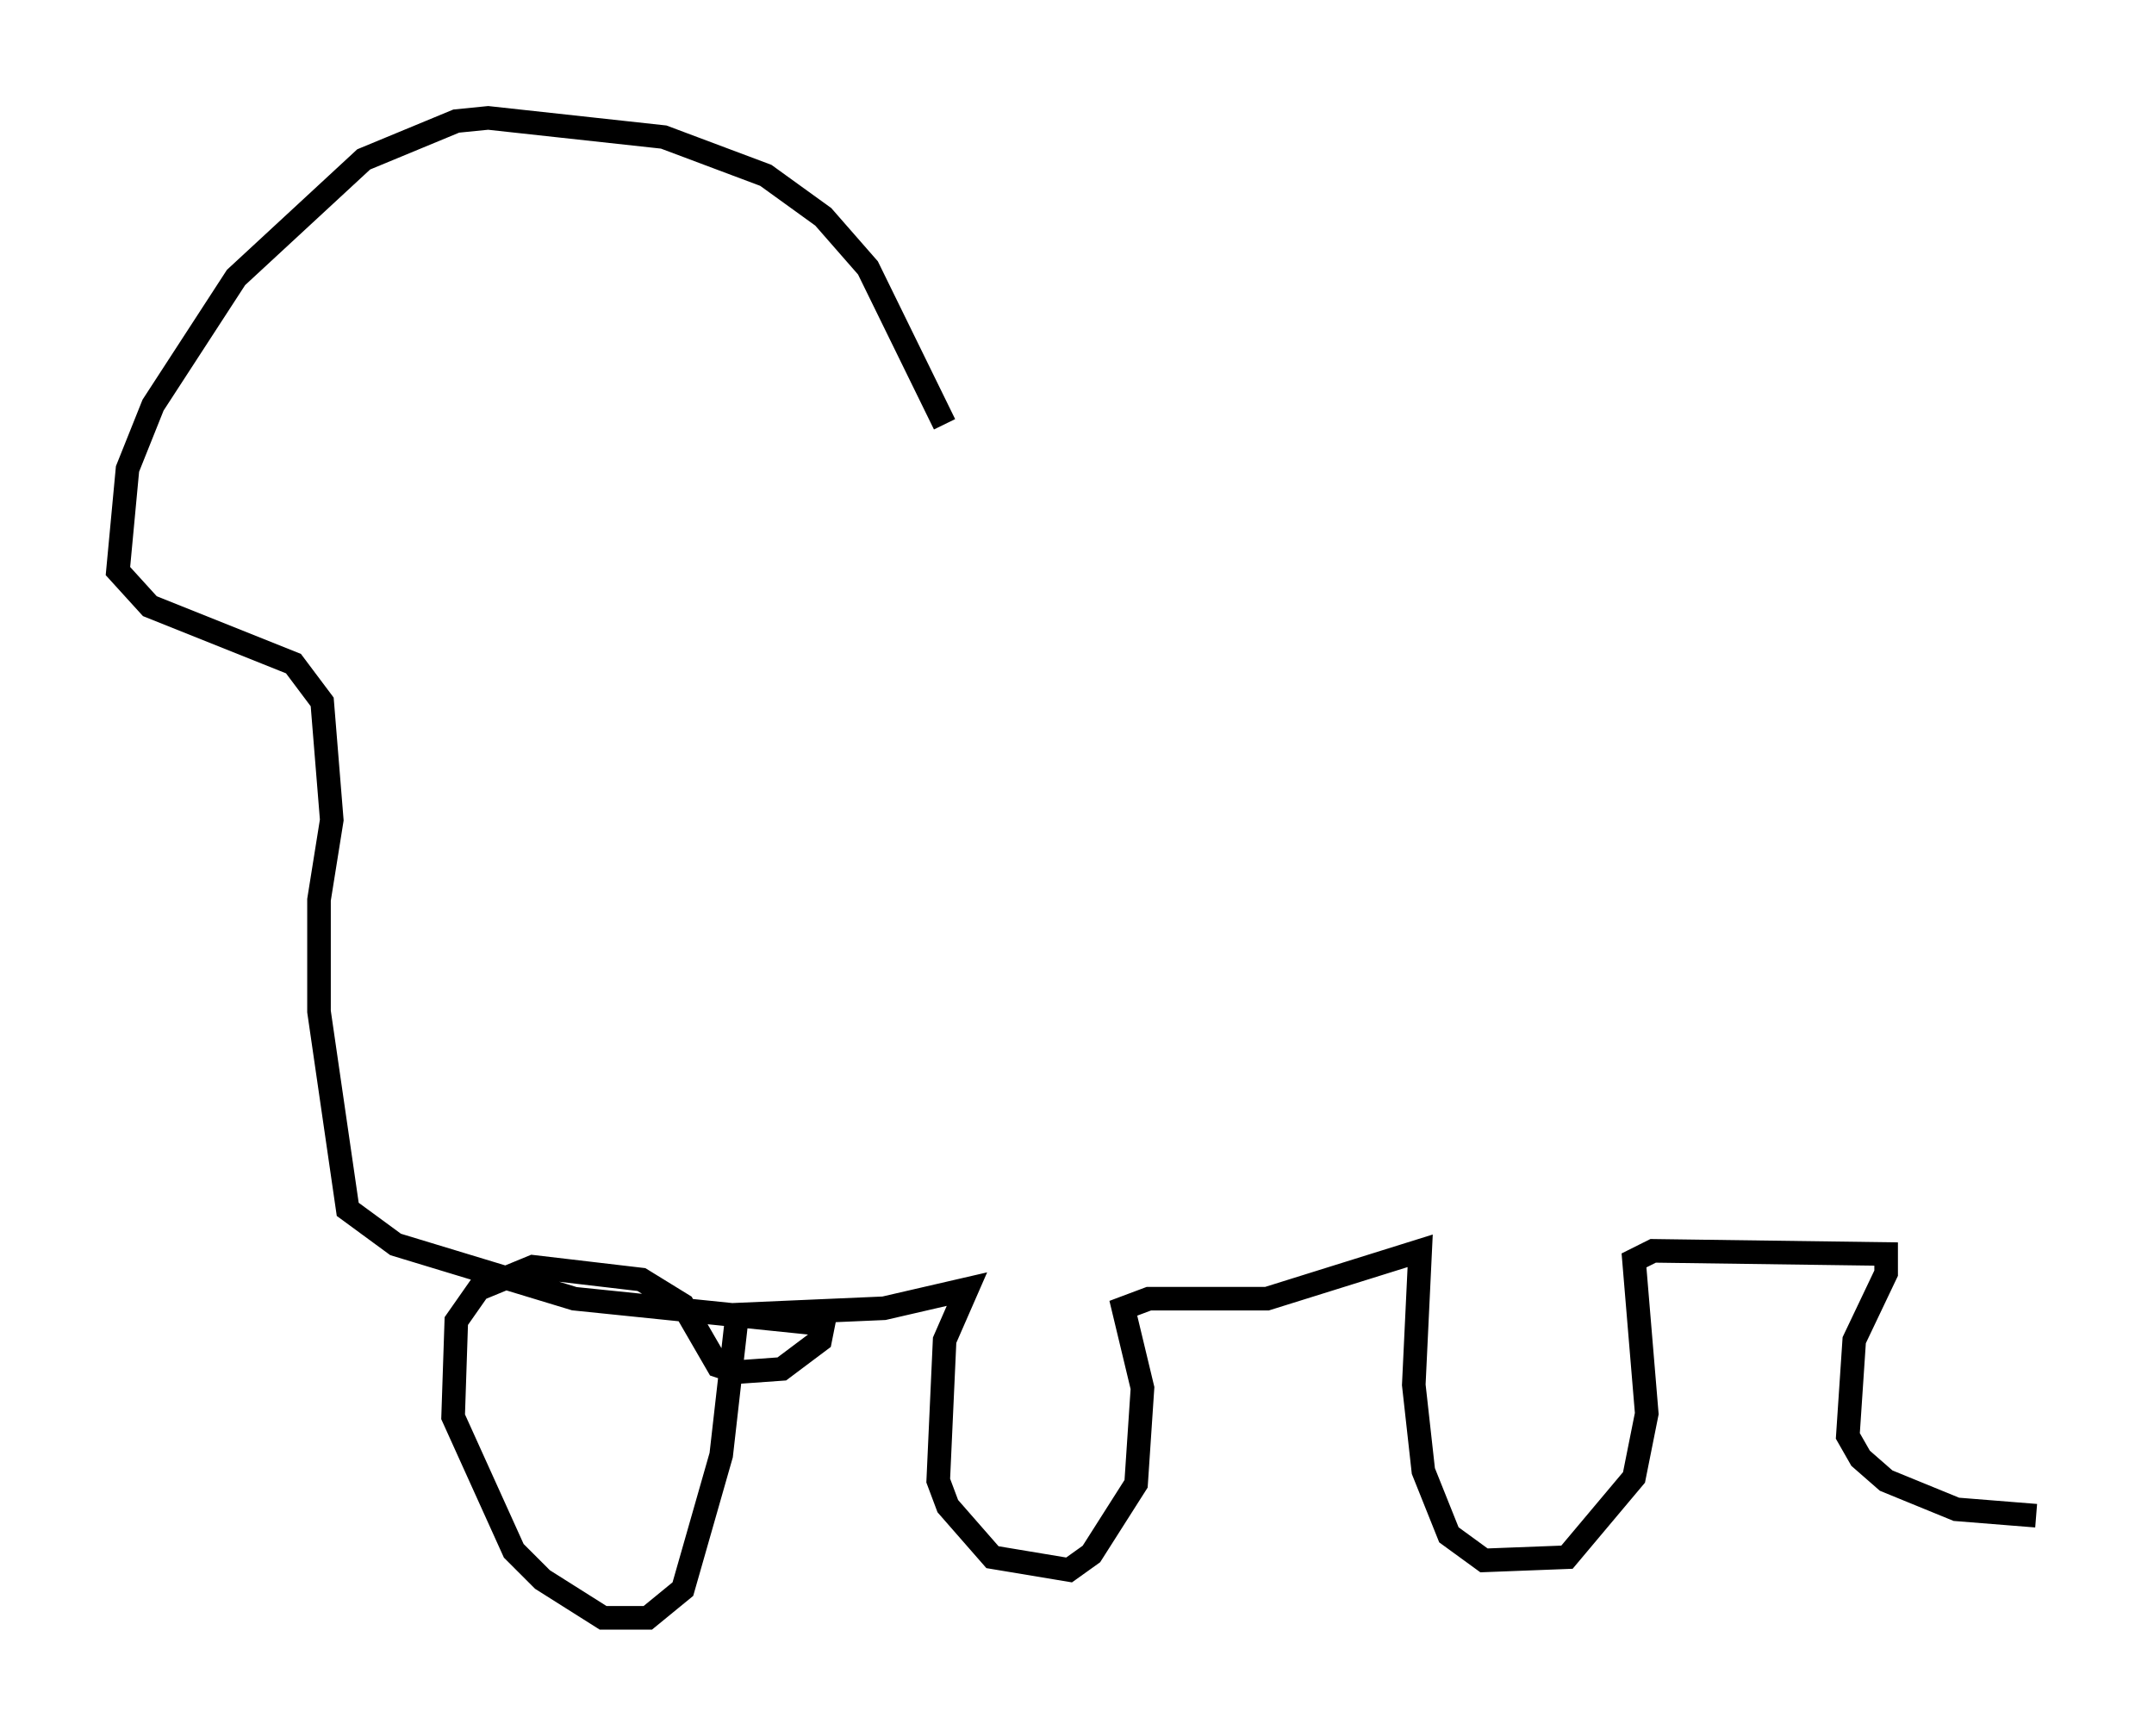 <?xml version="1.0" encoding="utf-8" ?>
<svg baseProfile="full" height="73.599" version="1.1" width="91.325" xmlns="http://www.w3.org/2000/svg" xmlns:ev="http://www.w3.org/2001/xml-events" xmlns:xlink="http://www.w3.org/1999/xlink"><defs /><rect fill="white" height="73.599" width="91.325" x="0" y="0" /><path d="M40.047, 25.974 m0.0, -7.984 l-3.248, -6.631 -1.894, -2.165 l-2.436, -1.759 -4.33, -1.624 l-7.442, -0.812 -1.353, 0.135 l-3.924, 1.624 -5.413, 5.007 l-3.518, 5.413 -1.083, 2.706 l-0.406, 4.33 1.353, 1.488 l6.089, 2.436 1.218, 1.624 l0.406, 5.007 -0.541, 3.383 l0.0, 4.736 1.218, 8.39 l2.03, 1.488 7.578, 2.3 l10.555, 1.083 -0.135, 0.677 l-1.624, 1.218 -1.894, 0.135 l-0.812, -0.271 -1.488, -2.571 l-1.759, -1.083 -4.601, -0.541 l-2.3, 0.947 -0.947, 1.353 l-0.135, 4.059 2.571, 5.683 l1.218, 1.218 2.571, 1.624 l1.894, 0.0 1.488, -1.218 l1.624, -5.683 0.677, -5.954 l6.225, -0.271 3.518, -0.812 l-0.947, 2.165 -0.271, 5.954 l0.406, 1.083 1.894, 2.165 l3.248, 0.541 0.947, -0.677 l1.894, -2.977 0.271, -4.059 l-0.812, -3.383 1.083, -0.406 l5.007, 0.0 6.495, -2.03 l-0.271, 5.683 0.406, 3.654 l1.083, 2.706 1.488, 1.083 l3.518, -0.135 2.842, -3.383 l0.541, -2.706 -0.541, -6.495 l0.812, -0.406 9.878, 0.135 l0.0, 0.812 -1.353, 2.842 l-0.271, 4.059 0.541, 0.947 l1.083, 0.947 2.977, 1.218 l3.383, 0.271 " fill="none" stroke="black" stroke-width="1" /></svg>